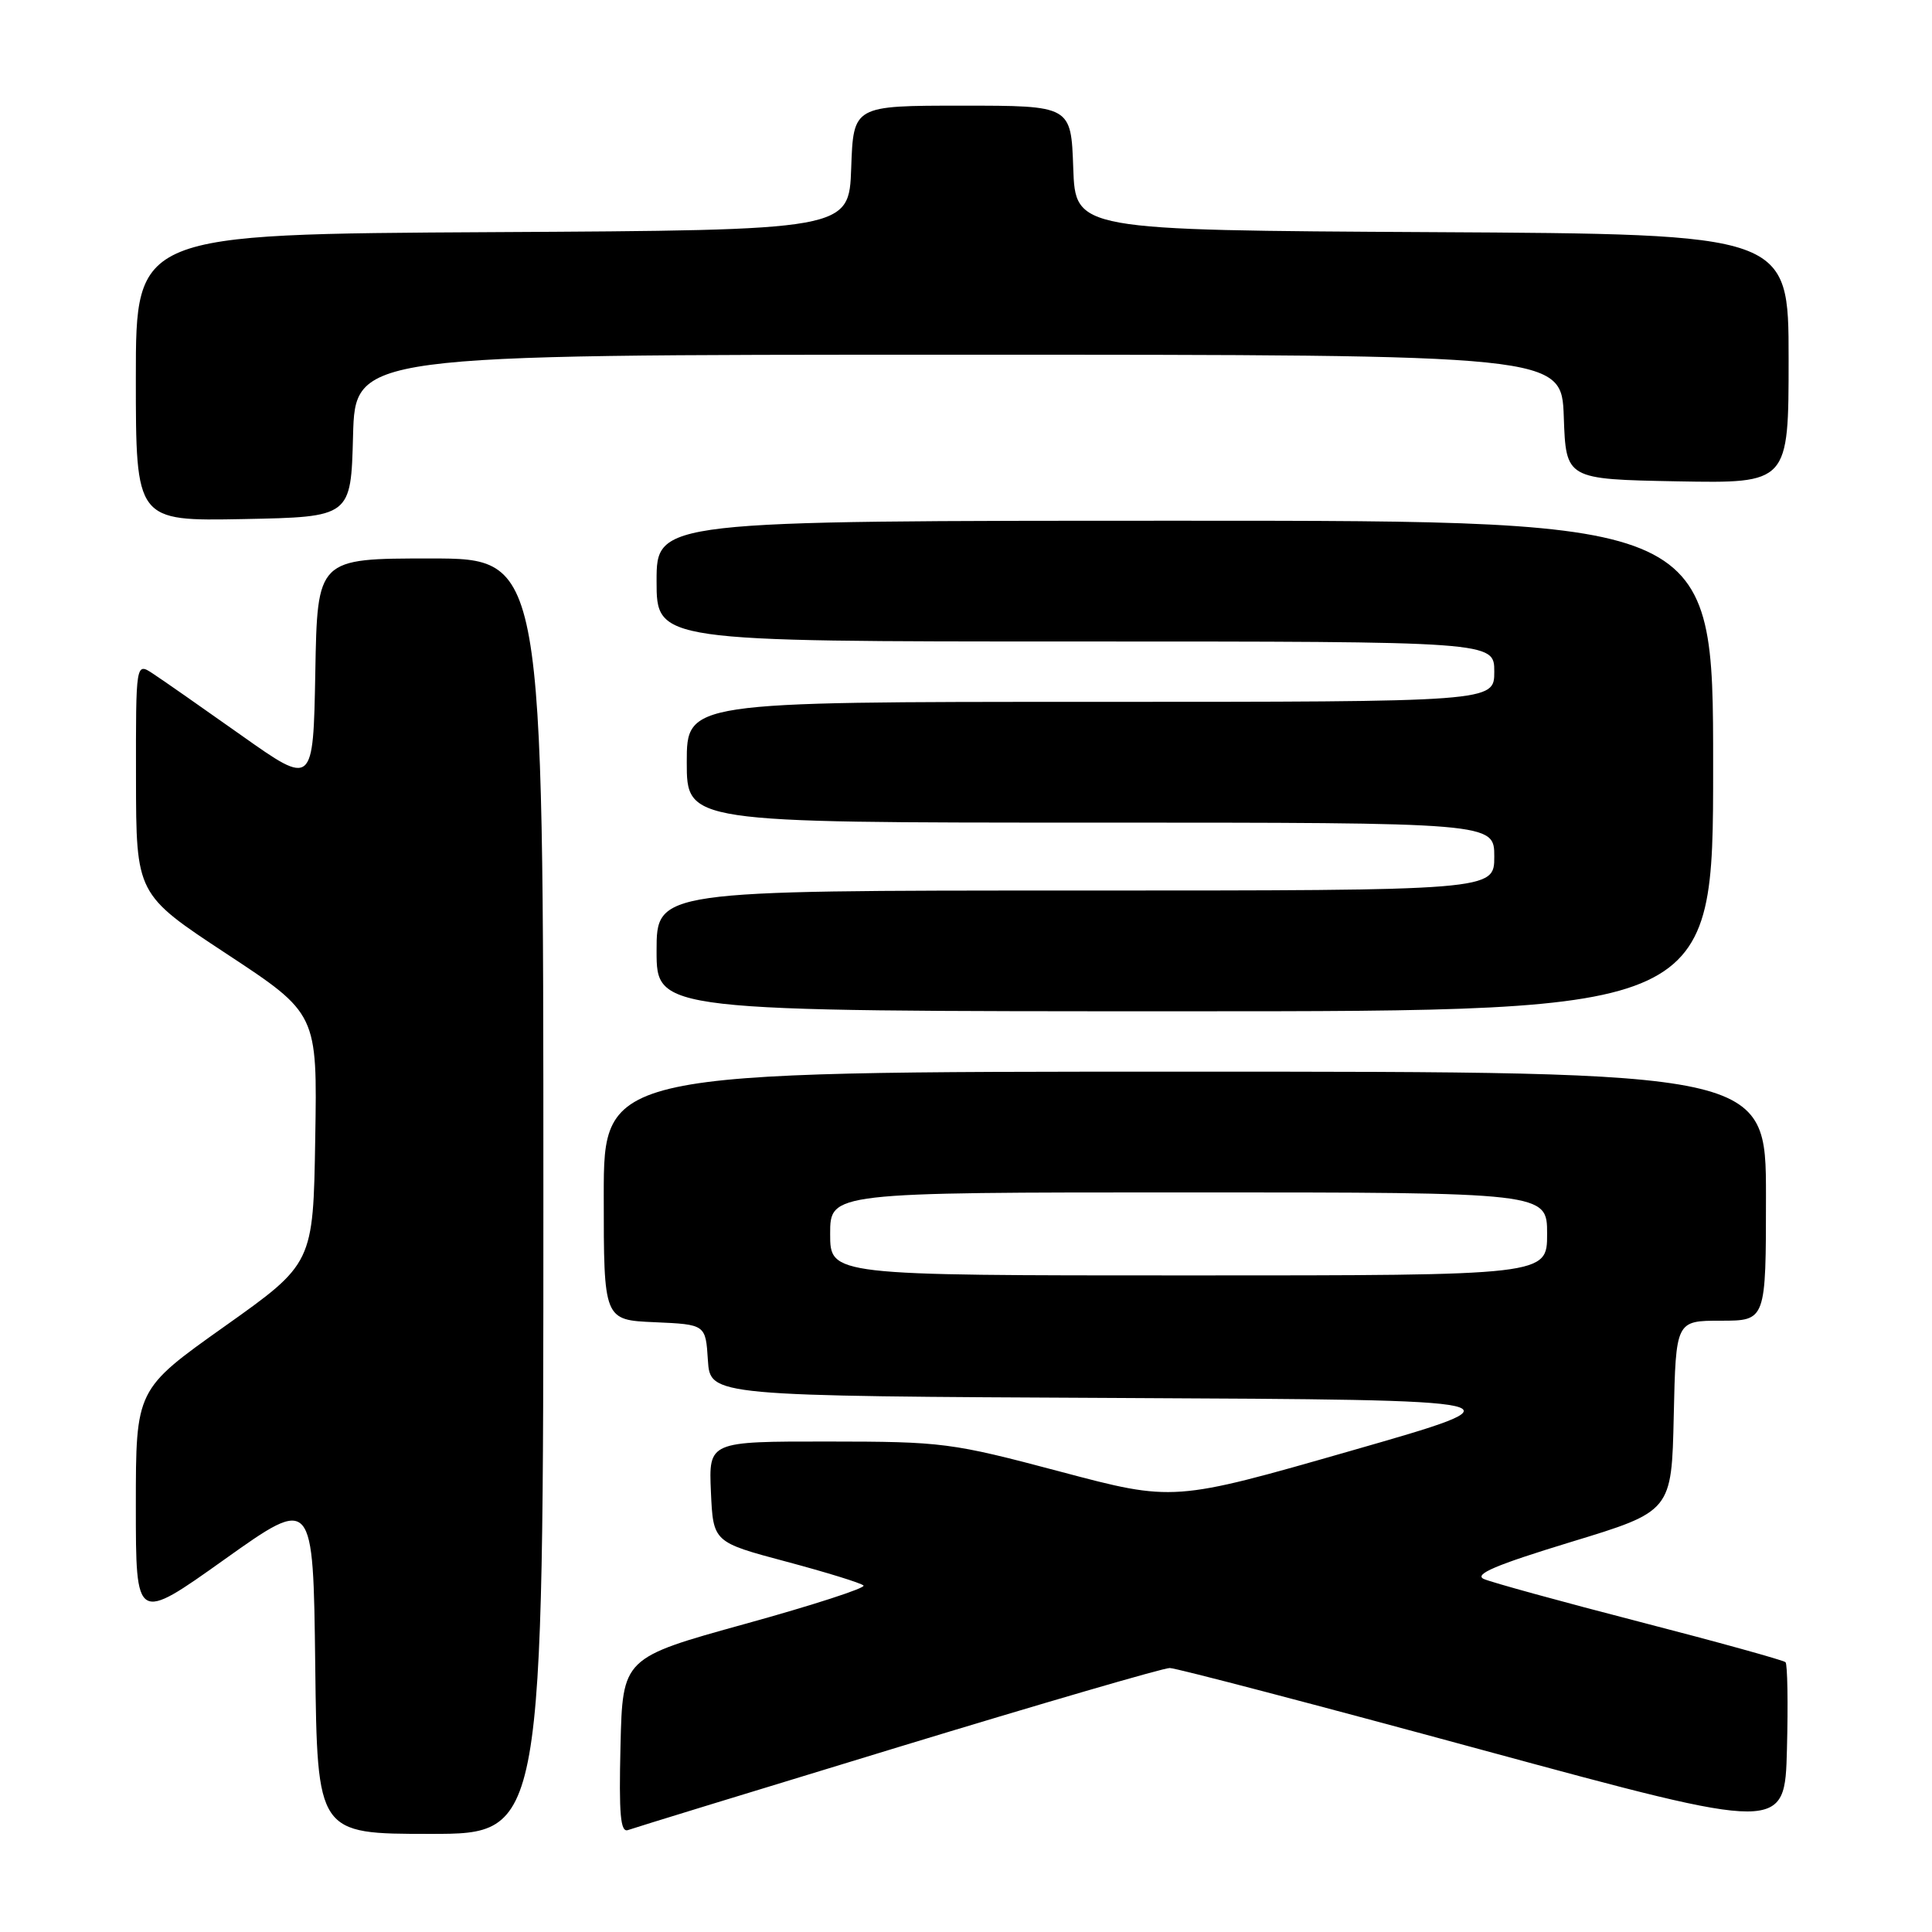 <?xml version="1.0" encoding="UTF-8" standalone="no"?>
<!DOCTYPE svg PUBLIC "-//W3C//DTD SVG 1.1//EN" "http://www.w3.org/Graphics/SVG/1.1/DTD/svg11.dtd" >
<svg xmlns="http://www.w3.org/2000/svg" xmlns:xlink="http://www.w3.org/1999/xlink" version="1.1" viewBox="0 0 256 256">
 <g >
 <path fill="currentColor"
d=" M 72.00 158.50 C 72.00 74.00 72.00 74.00 57.03 74.00 C 42.05 74.00 42.05 74.00 41.78 89.09 C 41.50 104.17 41.50 104.17 32.00 97.45 C 26.77 93.75 21.49 90.06 20.25 89.25 C 18.00 87.77 18.00 87.77 18.02 103.13 C 18.04 118.50 18.04 118.50 30.04 126.40 C 42.05 134.31 42.05 134.31 41.77 150.87 C 41.50 167.42 41.50 167.42 29.75 175.76 C 18.00 184.10 18.00 184.10 18.00 199.55 C 18.00 215.00 18.00 215.00 29.75 206.63 C 41.50 198.27 41.50 198.27 41.77 220.63 C 42.04 243.00 42.04 243.00 57.02 243.00 C 72.00 243.00 72.00 243.00 72.00 158.50 Z  M 119.00 231.51 C 137.97 225.73 154.17 221.01 155.00 221.02 C 155.82 221.02 174.50 225.92 196.50 231.90 C 236.50 242.76 236.50 242.76 236.78 231.75 C 236.94 225.69 236.85 220.52 236.59 220.25 C 236.32 219.99 227.64 217.58 217.30 214.91 C 206.96 212.24 197.66 209.68 196.63 209.23 C 195.24 208.62 198.17 207.37 208.13 204.33 C 221.50 200.26 221.50 200.26 221.78 187.63 C 222.06 175.00 222.06 175.00 228.03 175.00 C 234.00 175.00 234.00 175.00 234.00 158.50 C 234.00 142.00 234.00 142.00 157.00 142.00 C 80.00 142.00 80.00 142.00 80.00 158.45 C 80.00 174.91 80.00 174.91 86.75 175.20 C 93.50 175.50 93.50 175.50 93.80 180.24 C 94.11 184.98 94.11 184.98 148.30 185.24 C 202.50 185.50 202.50 185.50 179.00 192.24 C 155.50 198.98 155.50 198.98 140.50 195.00 C 126.04 191.16 124.93 191.02 109.70 191.01 C 93.91 191.00 93.91 191.00 94.20 197.67 C 94.50 204.34 94.50 204.34 104.17 206.92 C 109.49 208.34 114.10 209.76 114.42 210.09 C 114.75 210.41 107.69 212.70 98.75 215.17 C 82.50 219.67 82.50 219.67 82.22 231.31 C 82.00 240.45 82.21 242.86 83.22 242.49 C 83.92 242.23 100.02 237.29 119.00 231.51 Z  M 227.00 101.50 C 227.00 69.00 227.00 69.00 157.00 69.00 C 87.00 69.00 87.00 69.00 87.00 77.00 C 87.00 85.00 87.00 85.00 142.50 85.00 C 198.00 85.00 198.00 85.00 198.00 89.00 C 198.00 93.00 198.00 93.00 144.50 93.00 C 91.00 93.00 91.00 93.00 91.00 101.00 C 91.00 109.00 91.00 109.00 144.50 109.00 C 198.00 109.00 198.00 109.00 198.00 113.50 C 198.00 118.00 198.00 118.00 142.50 118.00 C 87.00 118.00 87.00 118.00 87.00 126.00 C 87.00 134.00 87.00 134.00 157.00 134.00 C 227.00 134.00 227.00 134.00 227.00 101.50 Z  M 46.78 57.75 C 47.07 47.00 47.07 47.00 126.99 47.00 C 206.92 47.00 206.92 47.00 207.21 55.25 C 207.50 63.50 207.50 63.50 222.25 63.78 C 237.00 64.05 237.00 64.05 237.00 47.54 C 237.00 31.02 237.00 31.02 189.75 30.76 C 142.50 30.50 142.50 30.50 142.21 22.25 C 141.92 14.00 141.92 14.00 127.50 14.00 C 113.08 14.00 113.08 14.00 112.79 22.25 C 112.50 30.50 112.50 30.50 65.25 30.76 C 18.00 31.02 18.00 31.02 18.00 50.04 C 18.00 69.05 18.00 69.05 32.25 68.78 C 46.50 68.50 46.50 68.50 46.78 57.75 Z  M 110.00 163.50 C 110.00 158.00 110.00 158.00 157.50 158.00 C 205.00 158.00 205.00 158.00 205.00 163.50 C 205.00 169.00 205.00 169.00 157.50 169.00 C 110.00 169.00 110.00 169.00 110.00 163.50 Z "/>
</g>
</svg>